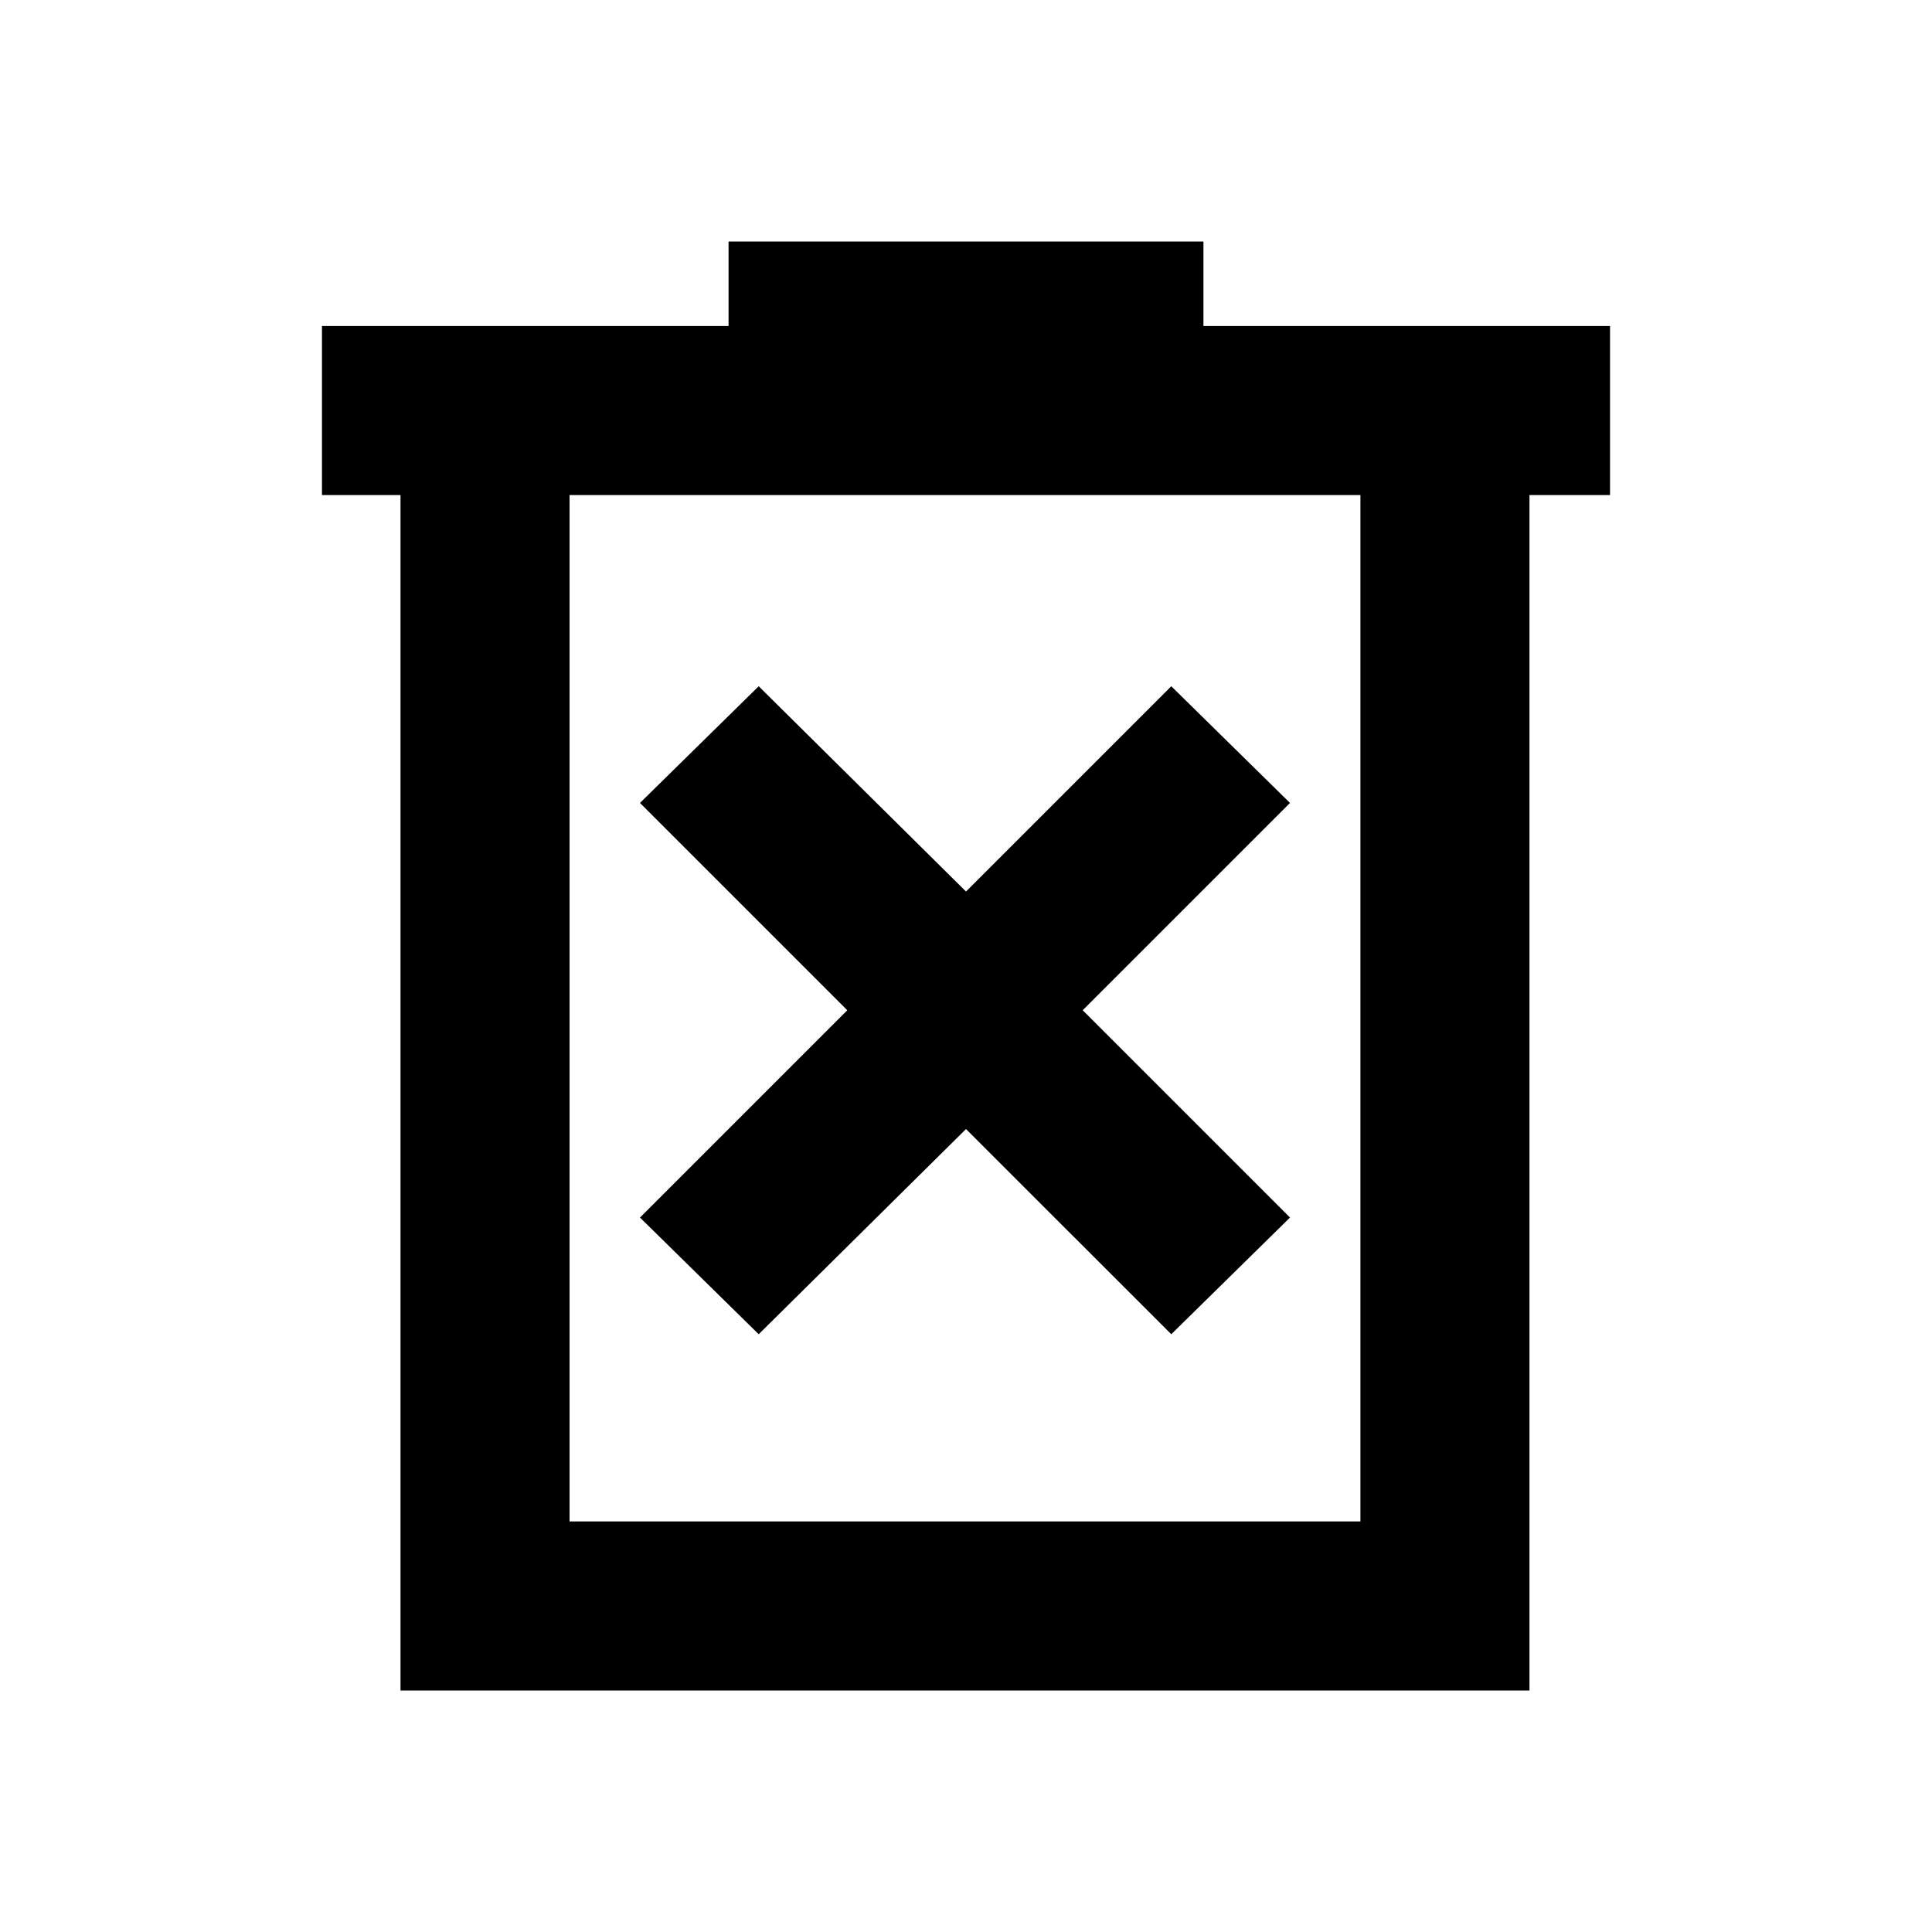 <svg xmlns="http://www.w3.org/2000/svg" height="20" width="20"><path d="M7.854 13.812 10 11.688 12.125 13.812 13.354 12.604 11.208 10.458 13.354 8.312 12.125 7.104 10 9.229 7.854 7.104 6.625 8.312 8.771 10.458 6.625 12.604ZM4.146 17.5V5.125H3.333V3.375H7.542V2.5H12.458V3.375H16.667V5.125H15.833V17.5ZM5.896 15.75H14.083V5.125H5.896ZM5.896 5.125V15.75Z"/></svg>